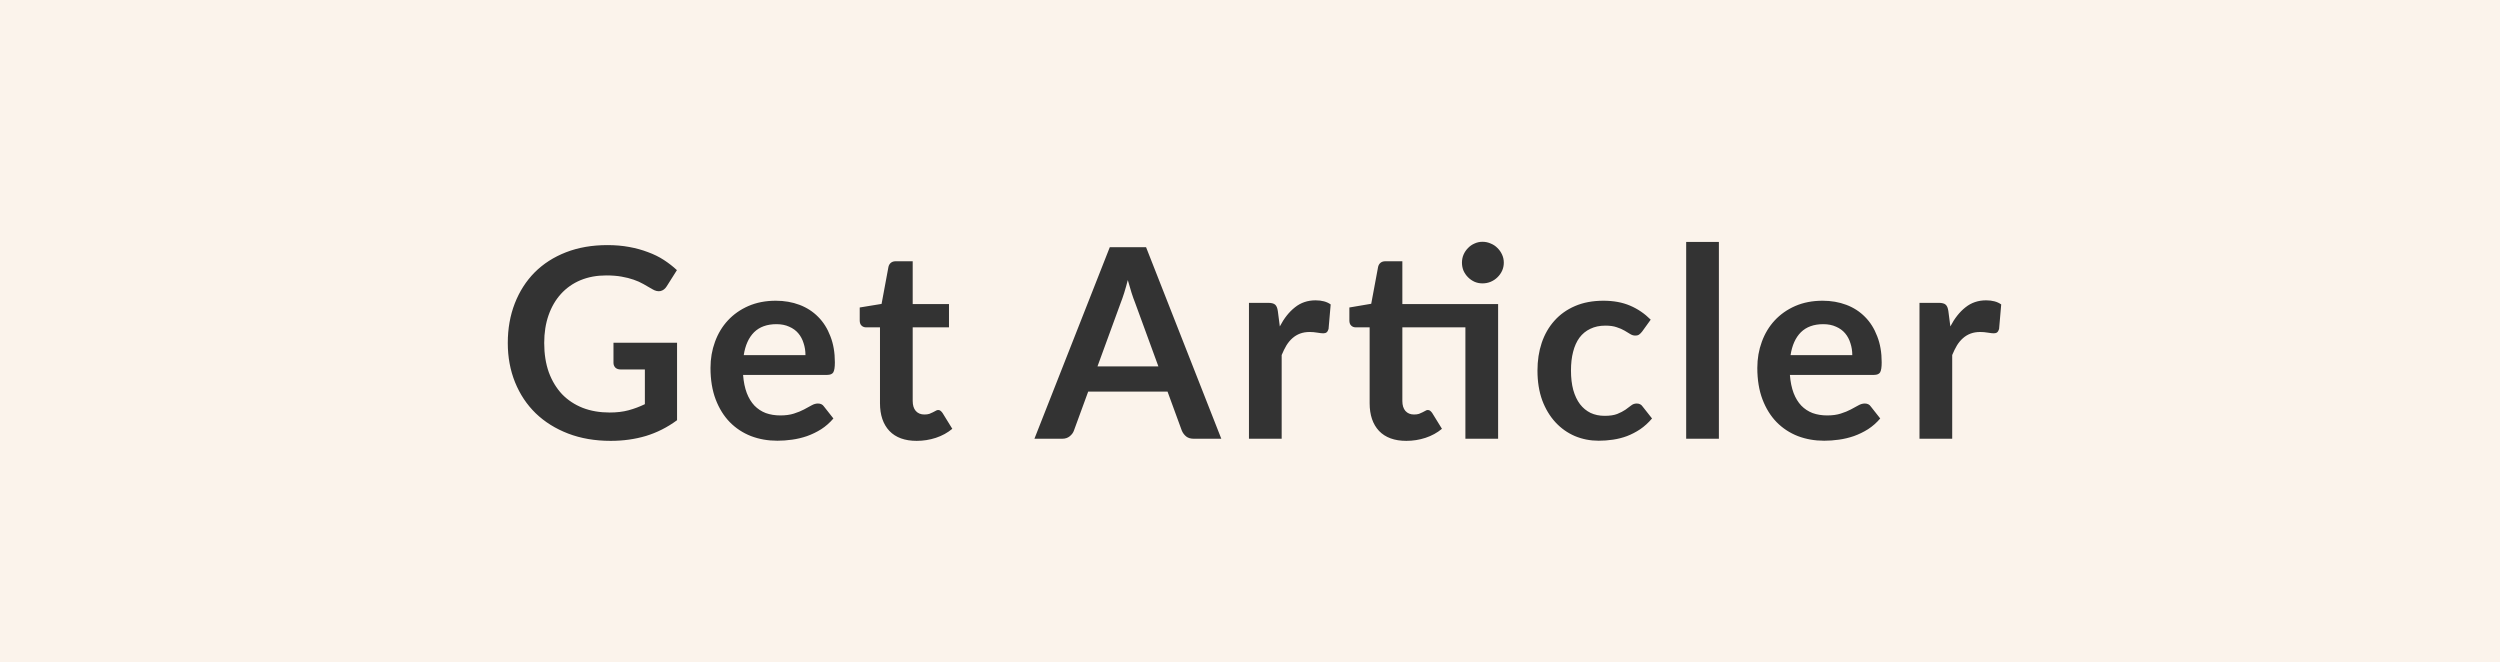 <svg width="151" height="40" viewBox="0 0 151 40" fill="none" xmlns="http://www.w3.org/2000/svg">
<rect width="151" height="40" fill="#FBF3EB"/>
<path d="M40.894 20.7V25.38C40.308 25.812 39.681 26.129 39.014 26.332C38.353 26.529 37.644 26.628 36.886 26.628C35.942 26.628 35.086 26.481 34.318 26.188C33.556 25.895 32.902 25.487 32.358 24.964C31.82 24.441 31.404 23.817 31.11 23.092C30.817 22.367 30.67 21.575 30.67 20.716C30.67 19.847 30.812 19.049 31.094 18.324C31.377 17.599 31.777 16.975 32.294 16.452C32.817 15.929 33.449 15.524 34.19 15.236C34.932 14.948 35.764 14.804 36.686 14.804C37.156 14.804 37.593 14.841 37.998 14.916C38.409 14.991 38.788 15.095 39.134 15.228C39.486 15.356 39.806 15.513 40.094 15.7C40.382 15.887 40.646 16.092 40.886 16.316L40.27 17.292C40.174 17.447 40.049 17.543 39.894 17.58C39.74 17.612 39.572 17.572 39.39 17.46C39.214 17.359 39.038 17.257 38.862 17.156C38.686 17.055 38.489 16.967 38.27 16.892C38.057 16.817 37.814 16.756 37.542 16.708C37.276 16.66 36.966 16.636 36.614 16.636C36.044 16.636 35.526 16.732 35.062 16.924C34.604 17.116 34.212 17.391 33.886 17.748C33.561 18.105 33.31 18.535 33.134 19.036C32.958 19.537 32.87 20.097 32.87 20.716C32.87 21.377 32.964 21.969 33.15 22.492C33.342 23.009 33.609 23.449 33.95 23.812C34.297 24.169 34.713 24.444 35.198 24.636C35.684 24.823 36.225 24.916 36.822 24.916C37.249 24.916 37.63 24.871 37.966 24.78C38.302 24.689 38.63 24.567 38.95 24.412V22.316H37.494C37.356 22.316 37.246 22.279 37.166 22.204C37.092 22.124 37.054 22.028 37.054 21.916V20.7H40.894ZM48.65 21.452C48.65 21.196 48.613 20.956 48.538 20.732C48.469 20.503 48.362 20.303 48.218 20.132C48.074 19.961 47.89 19.828 47.666 19.732C47.447 19.631 47.191 19.58 46.898 19.58C46.327 19.58 45.877 19.743 45.546 20.068C45.221 20.393 45.013 20.855 44.922 21.452H48.65ZM44.882 22.644C44.914 23.065 44.989 23.431 45.106 23.74C45.223 24.044 45.378 24.297 45.57 24.5C45.762 24.697 45.989 24.847 46.25 24.948C46.517 25.044 46.81 25.092 47.13 25.092C47.45 25.092 47.725 25.055 47.954 24.98C48.189 24.905 48.391 24.823 48.562 24.732C48.738 24.641 48.89 24.559 49.018 24.484C49.151 24.409 49.279 24.372 49.402 24.372C49.567 24.372 49.69 24.433 49.77 24.556L50.338 25.276C50.119 25.532 49.874 25.748 49.602 25.924C49.33 26.095 49.045 26.233 48.746 26.34C48.453 26.441 48.151 26.513 47.842 26.556C47.538 26.599 47.242 26.62 46.954 26.62C46.383 26.62 45.853 26.527 45.362 26.34C44.871 26.148 44.445 25.868 44.082 25.5C43.719 25.127 43.434 24.668 43.226 24.124C43.018 23.575 42.914 22.94 42.914 22.22C42.914 21.66 43.005 21.135 43.186 20.644C43.367 20.148 43.626 19.719 43.962 19.356C44.303 18.988 44.717 18.697 45.202 18.484C45.693 18.271 46.245 18.164 46.858 18.164C47.375 18.164 47.853 18.247 48.29 18.412C48.727 18.577 49.103 18.82 49.418 19.14C49.733 19.455 49.978 19.844 50.154 20.308C50.335 20.767 50.426 21.292 50.426 21.884C50.426 22.183 50.394 22.385 50.33 22.492C50.266 22.593 50.143 22.644 49.962 22.644H44.882ZM55.367 26.628C54.652 26.628 54.103 26.428 53.719 26.028C53.34 25.623 53.151 25.065 53.151 24.356V19.772H52.311C52.204 19.772 52.113 19.737 52.039 19.668C51.964 19.599 51.927 19.495 51.927 19.356V18.572L53.247 18.356L53.663 16.116C53.689 16.009 53.74 15.927 53.815 15.868C53.889 15.809 53.985 15.78 54.103 15.78H55.127V18.364H57.319V19.772H55.127V24.22C55.127 24.476 55.188 24.676 55.311 24.82C55.439 24.964 55.612 25.036 55.831 25.036C55.953 25.036 56.055 25.023 56.135 24.996C56.22 24.964 56.292 24.932 56.351 24.9C56.415 24.868 56.471 24.839 56.519 24.812C56.567 24.78 56.615 24.764 56.663 24.764C56.721 24.764 56.769 24.78 56.807 24.812C56.844 24.839 56.884 24.881 56.927 24.94L57.519 25.9C57.231 26.14 56.9 26.321 56.527 26.444C56.153 26.567 55.767 26.628 55.367 26.628ZM69.967 22.132L68.559 18.284C68.49 18.113 68.418 17.911 68.343 17.676C68.269 17.441 68.194 17.188 68.119 16.916C68.05 17.188 67.978 17.444 67.903 17.684C67.829 17.919 67.757 18.124 67.687 18.3L66.287 22.132H69.967ZM73.767 26.5H72.103C71.916 26.5 71.764 26.455 71.647 26.364C71.53 26.268 71.442 26.151 71.383 26.012L70.519 23.652H65.727L64.863 26.012C64.82 26.135 64.738 26.247 64.615 26.348C64.493 26.449 64.341 26.5 64.159 26.5H62.479L67.031 14.932H69.223L73.767 26.5ZM77.301 19.716C77.557 19.225 77.861 18.841 78.213 18.564C78.565 18.281 78.981 18.14 79.461 18.14C79.84 18.14 80.144 18.223 80.373 18.388L80.245 19.868C80.218 19.964 80.178 20.033 80.125 20.076C80.077 20.113 80.01 20.132 79.925 20.132C79.845 20.132 79.725 20.119 79.565 20.092C79.41 20.065 79.258 20.052 79.109 20.052C78.89 20.052 78.696 20.084 78.525 20.148C78.354 20.212 78.2 20.305 78.061 20.428C77.928 20.545 77.808 20.689 77.701 20.86C77.6 21.031 77.504 21.225 77.413 21.444V26.5H75.437V18.292H76.597C76.8 18.292 76.941 18.329 77.021 18.404C77.101 18.473 77.154 18.601 77.181 18.788L77.301 19.716ZM90.486 26.5H88.51V19.772H84.702V24.22C84.702 24.476 84.763 24.676 84.886 24.82C85.014 24.964 85.187 25.036 85.406 25.036C85.528 25.036 85.63 25.023 85.71 24.996C85.795 24.964 85.867 24.932 85.926 24.9C85.99 24.868 86.046 24.839 86.094 24.812C86.142 24.78 86.19 24.764 86.238 24.764C86.296 24.764 86.344 24.78 86.382 24.812C86.419 24.839 86.459 24.881 86.502 24.94L87.094 25.9C86.806 26.14 86.475 26.321 86.102 26.444C85.728 26.567 85.342 26.628 84.942 26.628C84.227 26.628 83.678 26.428 83.294 26.028C82.915 25.623 82.726 25.065 82.726 24.356V19.772H81.886C81.779 19.772 81.688 19.737 81.614 19.668C81.539 19.599 81.502 19.495 81.502 19.356V18.572L82.822 18.348L83.238 16.116C83.264 16.009 83.315 15.927 83.39 15.868C83.464 15.809 83.56 15.78 83.678 15.78H84.702V18.364H90.486V26.5ZM90.83 15.868C90.83 16.039 90.795 16.201 90.726 16.356C90.656 16.505 90.563 16.636 90.446 16.748C90.334 16.86 90.198 16.951 90.038 17.02C89.883 17.084 89.718 17.116 89.542 17.116C89.371 17.116 89.211 17.084 89.062 17.02C88.912 16.951 88.782 16.86 88.67 16.748C88.558 16.636 88.467 16.505 88.398 16.356C88.334 16.201 88.302 16.039 88.302 15.868C88.302 15.692 88.334 15.529 88.398 15.38C88.467 15.225 88.558 15.092 88.67 14.98C88.782 14.863 88.912 14.772 89.062 14.708C89.211 14.639 89.371 14.604 89.542 14.604C89.718 14.604 89.883 14.639 90.038 14.708C90.198 14.772 90.334 14.863 90.446 14.98C90.563 15.092 90.656 15.225 90.726 15.38C90.795 15.529 90.83 15.692 90.83 15.868ZM99.183 20.028C99.124 20.103 99.065 20.161 99.007 20.204C98.953 20.247 98.873 20.268 98.767 20.268C98.665 20.268 98.567 20.239 98.471 20.18C98.375 20.116 98.26 20.047 98.127 19.972C97.993 19.892 97.833 19.823 97.647 19.764C97.465 19.7 97.239 19.668 96.967 19.668C96.62 19.668 96.316 19.732 96.055 19.86C95.793 19.983 95.575 20.161 95.399 20.396C95.228 20.631 95.1 20.916 95.015 21.252C94.929 21.583 94.887 21.959 94.887 22.38C94.887 22.817 94.932 23.207 95.023 23.548C95.119 23.889 95.255 24.177 95.431 24.412C95.607 24.641 95.82 24.817 96.071 24.94C96.321 25.057 96.604 25.116 96.919 25.116C97.233 25.116 97.487 25.079 97.679 25.004C97.876 24.924 98.041 24.839 98.175 24.748C98.308 24.652 98.423 24.567 98.519 24.492C98.62 24.412 98.732 24.372 98.855 24.372C99.015 24.372 99.135 24.433 99.215 24.556L99.783 25.276C99.564 25.532 99.327 25.748 99.071 25.924C98.815 26.095 98.548 26.233 98.271 26.34C97.999 26.441 97.716 26.513 97.423 26.556C97.135 26.599 96.847 26.62 96.559 26.62C96.052 26.62 95.575 26.527 95.127 26.34C94.679 26.148 94.287 25.871 93.951 25.508C93.615 25.145 93.348 24.703 93.151 24.18C92.959 23.652 92.863 23.052 92.863 22.38C92.863 21.777 92.948 21.22 93.119 20.708C93.295 20.191 93.551 19.745 93.887 19.372C94.223 18.993 94.639 18.697 95.135 18.484C95.631 18.271 96.201 18.164 96.847 18.164C97.46 18.164 97.996 18.263 98.455 18.46C98.919 18.657 99.335 18.94 99.703 19.308L99.183 20.028ZM103.821 14.612V26.5H101.845V14.612H103.821ZM111.878 21.452C111.878 21.196 111.841 20.956 111.766 20.732C111.697 20.503 111.59 20.303 111.446 20.132C111.302 19.961 111.118 19.828 110.894 19.732C110.675 19.631 110.419 19.58 110.126 19.58C109.555 19.58 109.105 19.743 108.774 20.068C108.449 20.393 108.241 20.855 108.15 21.452H111.878ZM108.11 22.644C108.142 23.065 108.217 23.431 108.334 23.74C108.451 24.044 108.606 24.297 108.798 24.5C108.99 24.697 109.217 24.847 109.478 24.948C109.745 25.044 110.038 25.092 110.358 25.092C110.678 25.092 110.953 25.055 111.182 24.98C111.417 24.905 111.619 24.823 111.79 24.732C111.966 24.641 112.118 24.559 112.246 24.484C112.379 24.409 112.507 24.372 112.63 24.372C112.795 24.372 112.918 24.433 112.998 24.556L113.566 25.276C113.347 25.532 113.102 25.748 112.83 25.924C112.558 26.095 112.273 26.233 111.974 26.34C111.681 26.441 111.379 26.513 111.07 26.556C110.766 26.599 110.47 26.62 110.182 26.62C109.611 26.62 109.081 26.527 108.59 26.34C108.099 26.148 107.673 25.868 107.31 25.5C106.947 25.127 106.662 24.668 106.454 24.124C106.246 23.575 106.142 22.94 106.142 22.22C106.142 21.66 106.233 21.135 106.414 20.644C106.595 20.148 106.854 19.719 107.19 19.356C107.531 18.988 107.945 18.697 108.43 18.484C108.921 18.271 109.473 18.164 110.086 18.164C110.603 18.164 111.081 18.247 111.518 18.412C111.955 18.577 112.331 18.82 112.646 19.14C112.961 19.455 113.206 19.844 113.382 20.308C113.563 20.767 113.654 21.292 113.654 21.884C113.654 22.183 113.622 22.385 113.558 22.492C113.494 22.593 113.371 22.644 113.19 22.644H108.11ZM117.801 19.716C118.057 19.225 118.361 18.841 118.713 18.564C119.065 18.281 119.481 18.14 119.961 18.14C120.34 18.14 120.644 18.223 120.873 18.388L120.745 19.868C120.718 19.964 120.678 20.033 120.625 20.076C120.577 20.113 120.51 20.132 120.425 20.132C120.345 20.132 120.225 20.119 120.065 20.092C119.91 20.065 119.758 20.052 119.609 20.052C119.39 20.052 119.196 20.084 119.025 20.148C118.854 20.212 118.7 20.305 118.561 20.428C118.428 20.545 118.308 20.689 118.201 20.86C118.1 21.031 118.004 21.225 117.913 21.444V26.5H115.937V18.292H117.097C117.3 18.292 117.441 18.329 117.521 18.404C117.601 18.473 117.654 18.601 117.681 18.788L117.801 19.716Z" fill="#333333"/>
</svg>
